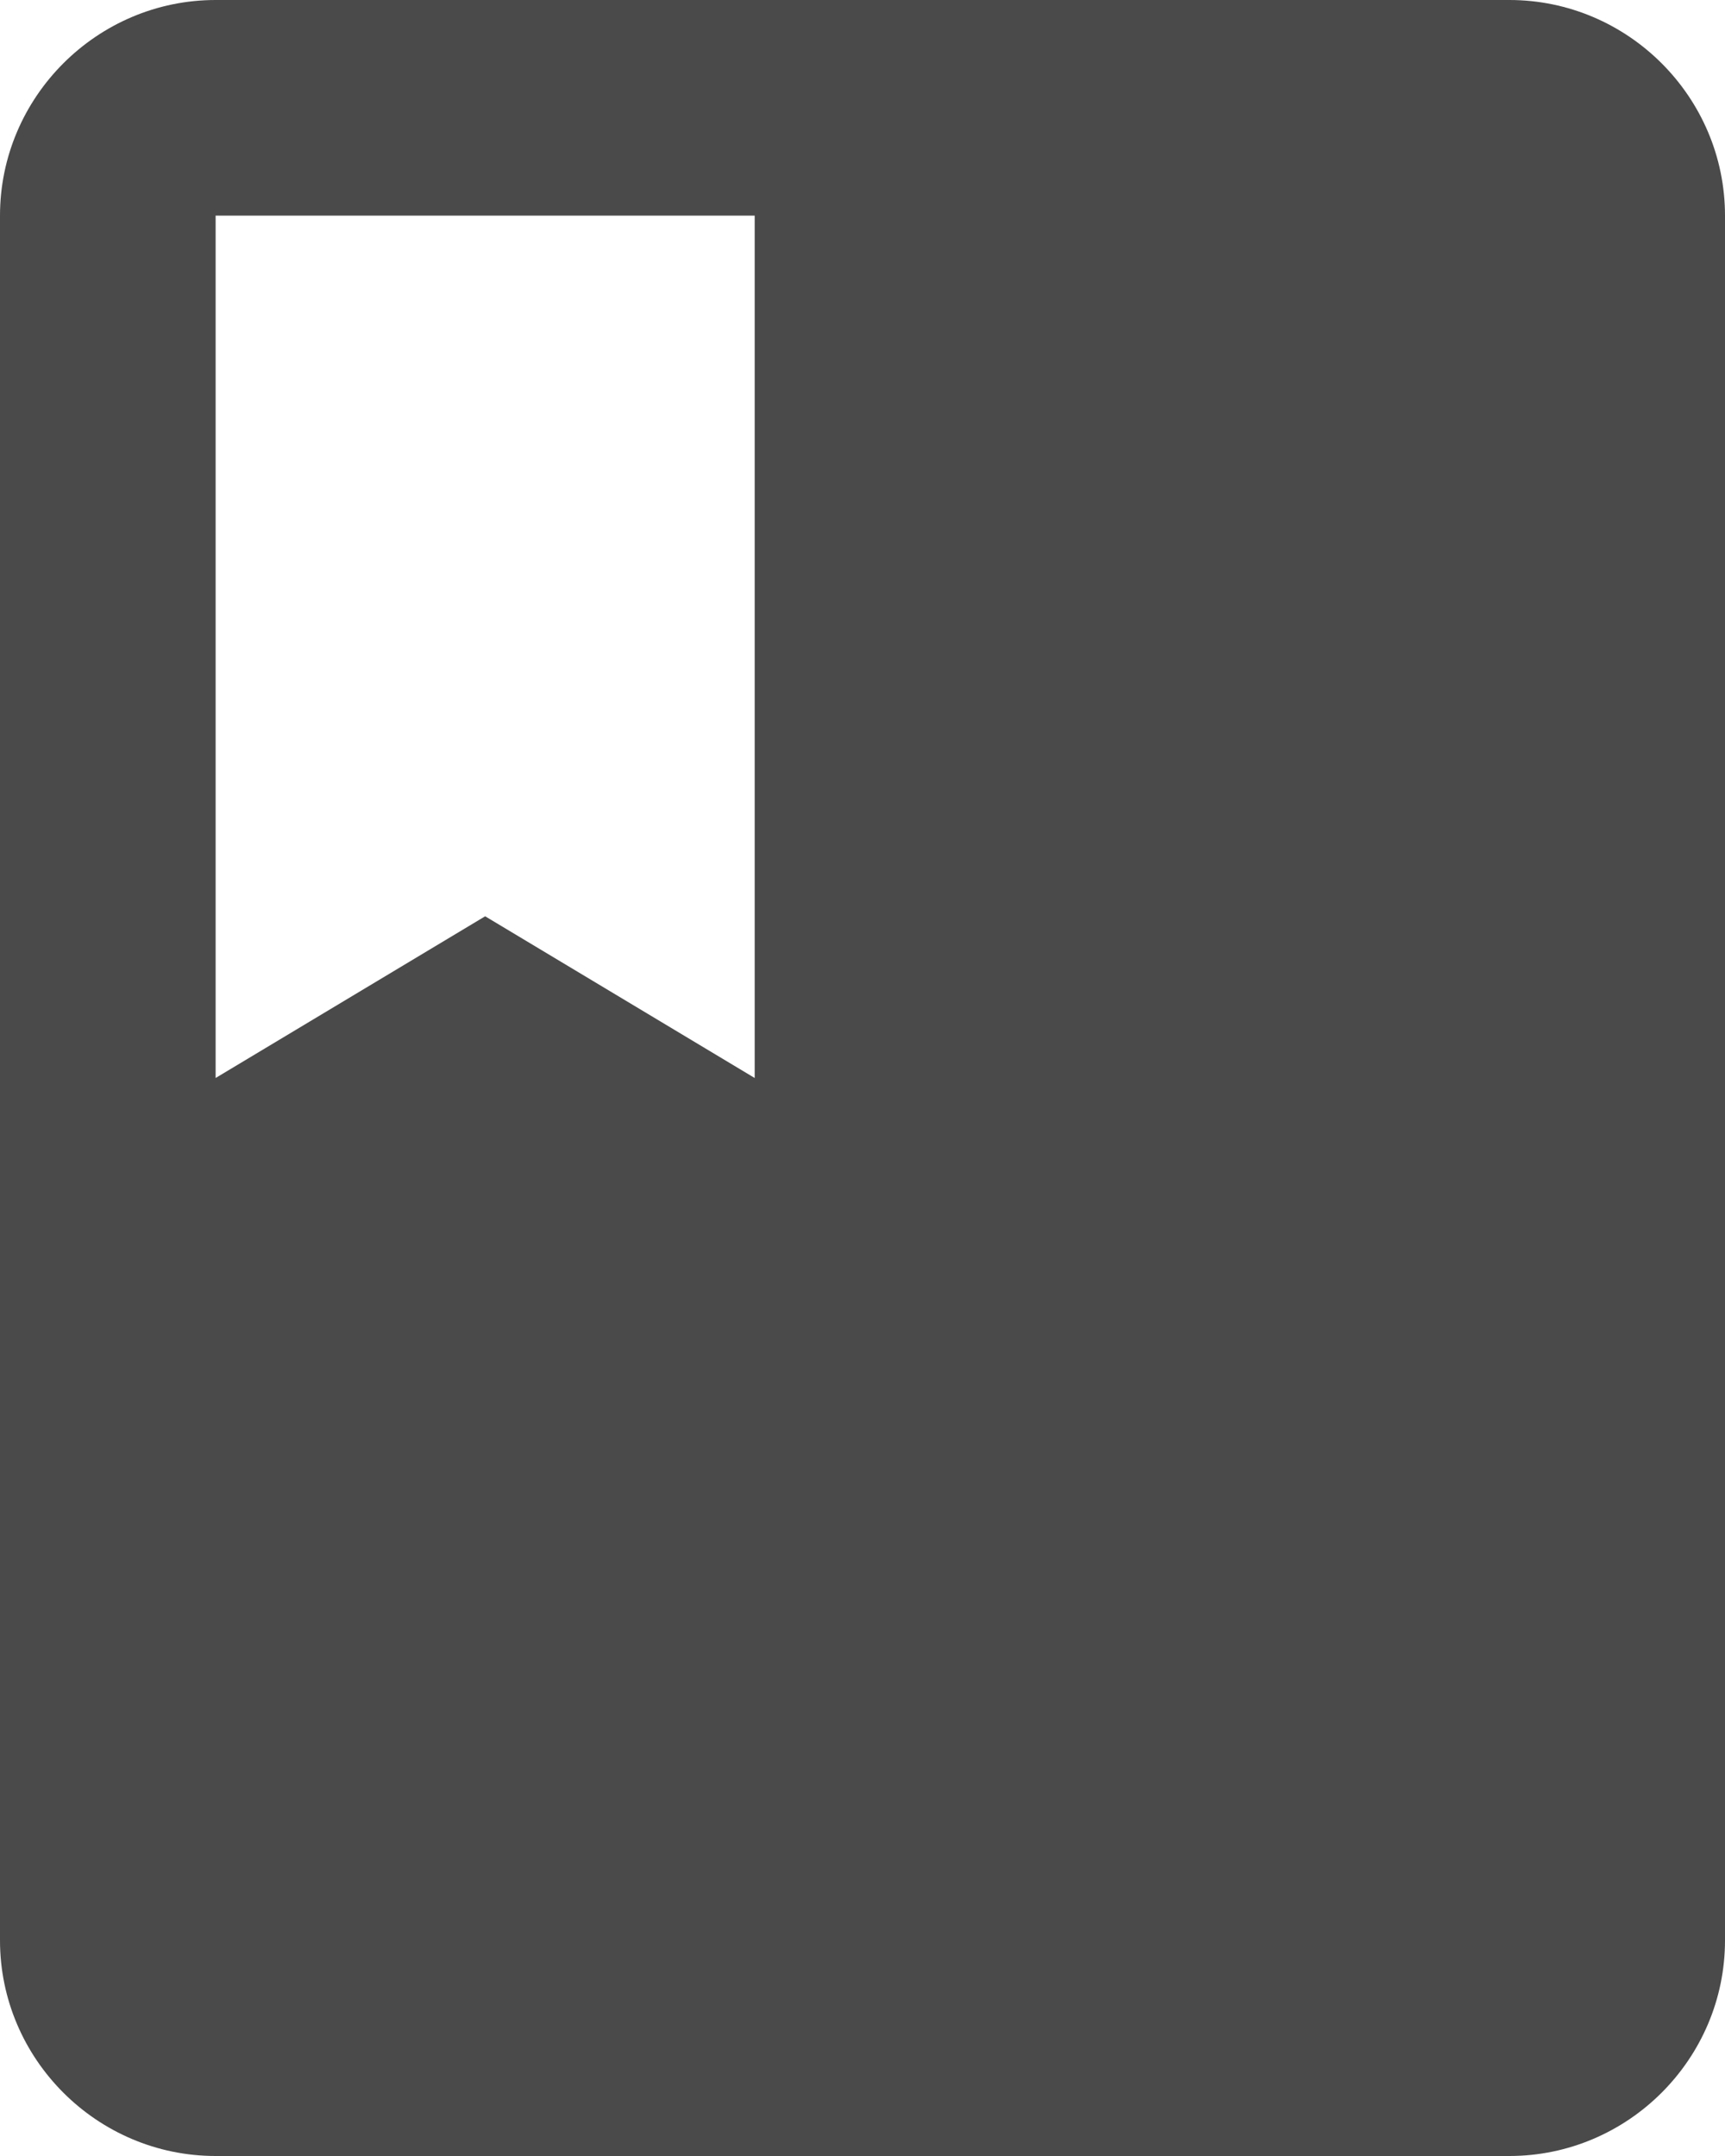 <?xml version="1.0" encoding="UTF-8" standalone="no"?>
<svg width="32px" height="40px" viewBox="0 0 32 40" version="1.1" xmlns="http://www.w3.org/2000/svg" xmlns:xlink="http://www.w3.org/1999/xlink">
    <!-- Generator: Sketch 39.1 (31720) - http://www.bohemiancoding.com/sketch -->
    <title>Fill 163</title>
    <desc>Created with Sketch.</desc>
    <defs></defs>
    <g id="Mobile" stroke="none" stroke-width="1" fill="none" fill-rule="evenodd">
        <g id="5-Students-" transform="translate(-172, -1036)" fill="#4A4A4A">
            <path d="M200,1036 L176,1036 C173.8,1036 172,1037.8 172,1040 L172,1072 C172,1074.2 173.8,1076 176,1076 L200,1076 C202.2,1076 204,1074.2 204,1072 L204,1040 C204,1037.8 202.2,1036 200,1036 L200,1036 Z M176,1040 L186,1040 L186,1056 L181,1053 L176,1056 L176,1040 L176,1040 Z" id="Fill-163"></path>
        </g>
    </g>
</svg>